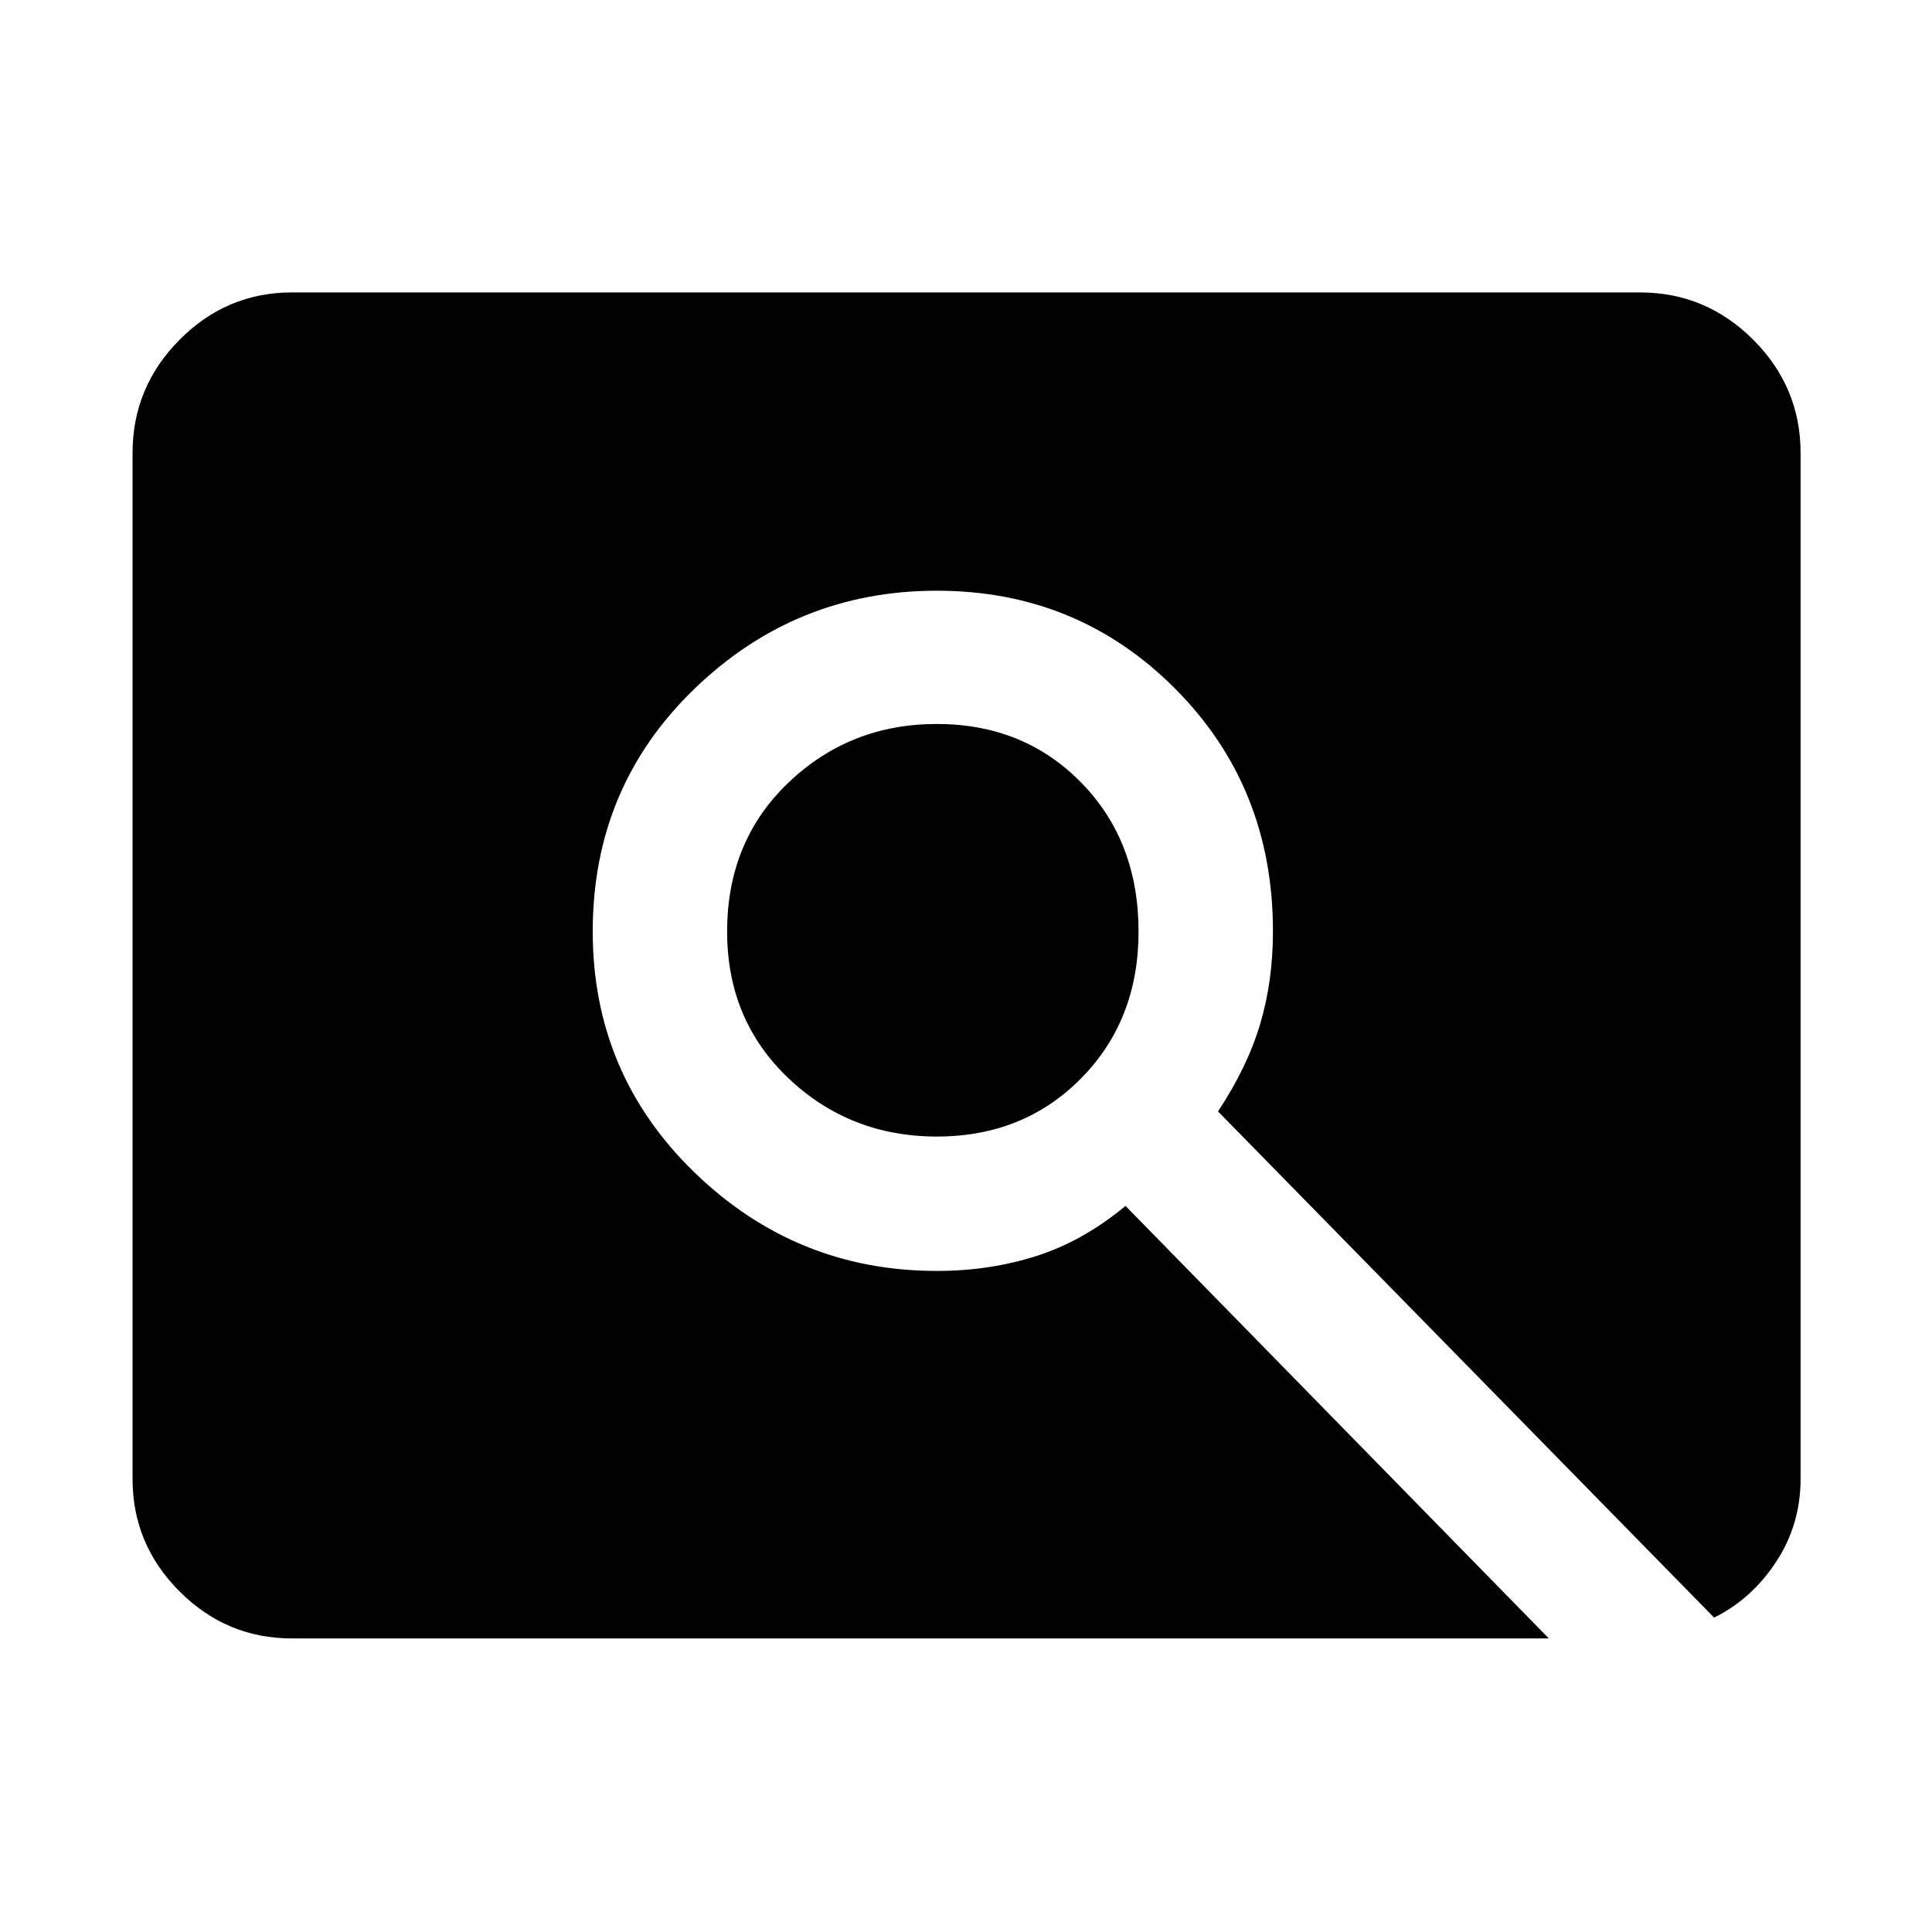 <svg xmlns="http://www.w3.org/2000/svg" width="48" height="48" viewBox="0 -960 960 960"><path d="M465.506-395.261q-43.158 0-73.679-28.922-30.522-28.922-30.522-72.913 0-44.991 30.522-74.077 30.521-29.087 73.679-29.087t71.695 29.087q28.538 29.086 28.538 74.077 0 43.991-28.538 72.913-28.537 28.922-71.695 28.922ZM145.087-145.869q-32.507 0-55.862-23.356-23.356-23.355-23.356-55.862v-509.826q0-32.74 23.356-56.262 23.355-23.521 55.862-23.521h669.826q32.74 0 56.262 23.521 23.521 23.522 23.521 56.262v509.826q0 22.603-12.13 41.106-12.131 18.503-30.826 27.764L605.218-407.739q14.565-22 20.934-43.37 6.37-21.369 6.37-46.219 0-71.585-48.5-120.367-48.5-48.783-118.5-48.783t-120.5 48.783q-50.5 48.782-50.5 120.5 0 70.717 50.5 119.717t120.5 49q26.261 0 49.5-7.435t44.239-24.869l210.348 214.913H145.087Z"/></svg>